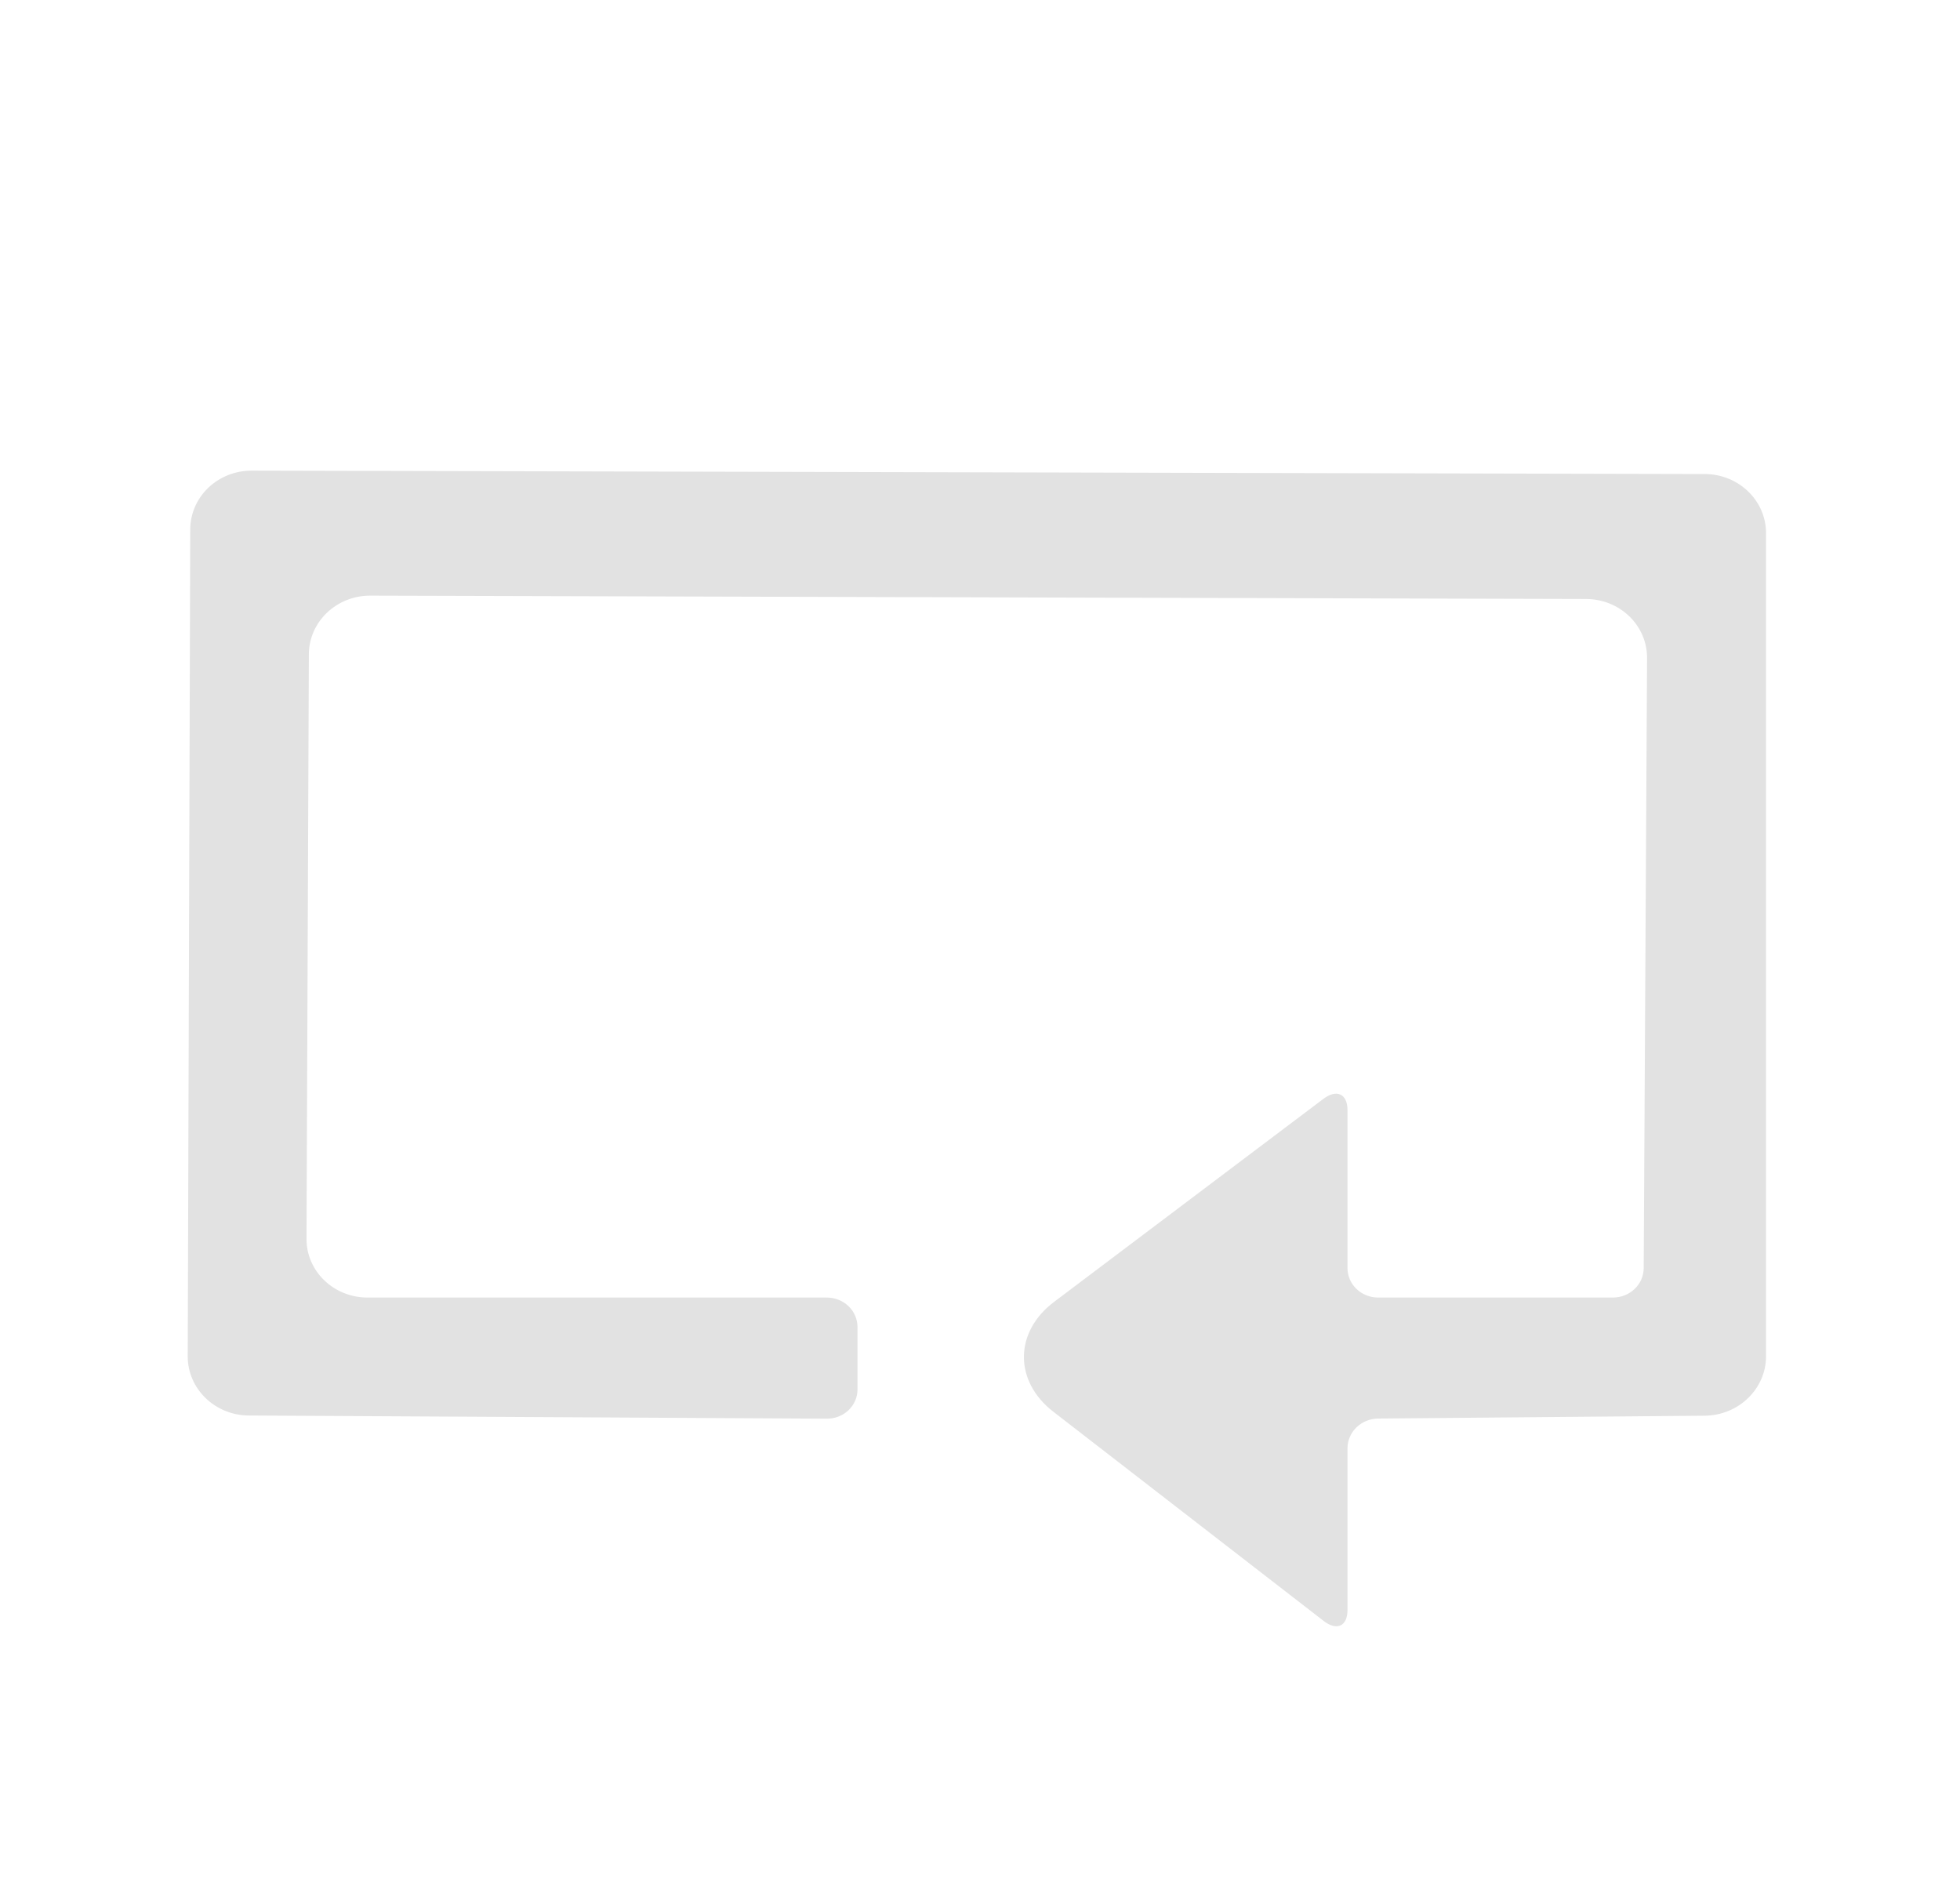 <svg width="50" height="48" viewBox="0 0 50 48" fill="none" xmlns="http://www.w3.org/2000/svg">
<path fill-rule="evenodd" clip-rule="evenodd" d="M4.853 13.5C4.854 13.303 4.895 13.108 4.974 12.926C5.053 12.744 5.168 12.579 5.314 12.44C5.46 12.301 5.632 12.191 5.822 12.116C6.012 12.041 6.216 12.003 6.421 12.003L43.489 12.09C44.352 12.092 45.052 12.767 45.052 13.595V34.592C45.052 35.421 44.352 36.1 43.488 36.107L35.156 36.18C34.948 36.182 34.75 36.263 34.603 36.405C34.457 36.547 34.375 36.738 34.375 36.937V41.063C34.375 41.477 34.103 41.602 33.767 41.342L26.87 36.005C25.863 35.226 25.872 33.971 26.889 33.205L33.759 28.027C34.099 27.77 34.375 27.898 34.375 28.314V32.342C34.375 32.441 34.395 32.538 34.434 32.629C34.473 32.72 34.53 32.803 34.603 32.873C34.675 32.943 34.761 32.998 34.856 33.036C34.95 33.074 35.052 33.094 35.155 33.094H41.148C41.355 33.093 41.553 33.015 41.7 32.874C41.847 32.734 41.93 32.544 41.931 32.346L42.017 16.781C42.018 16.584 41.978 16.389 41.901 16.207C41.823 16.025 41.709 15.859 41.565 15.72C41.42 15.58 41.249 15.469 41.06 15.393C40.871 15.317 40.668 15.278 40.464 15.277L9.446 15.192C8.584 15.189 7.882 15.859 7.879 16.687L7.819 31.594C7.818 31.791 7.857 31.986 7.935 32.168C8.013 32.35 8.127 32.515 8.272 32.654C8.416 32.794 8.588 32.904 8.778 32.98C8.967 33.055 9.17 33.094 9.375 33.094H21.094C21.301 33.094 21.499 33.173 21.645 33.313C21.792 33.454 21.874 33.644 21.875 33.843V35.439C21.875 35.537 21.855 35.634 21.815 35.725C21.776 35.816 21.718 35.898 21.646 35.967C21.573 36.037 21.487 36.091 21.392 36.128C21.297 36.165 21.196 36.184 21.093 36.183L6.347 36.102C5.484 36.098 4.787 35.421 4.789 34.593L4.853 13.5L4.853 13.5Z" fill="#E2E2E2"/>
</svg>
